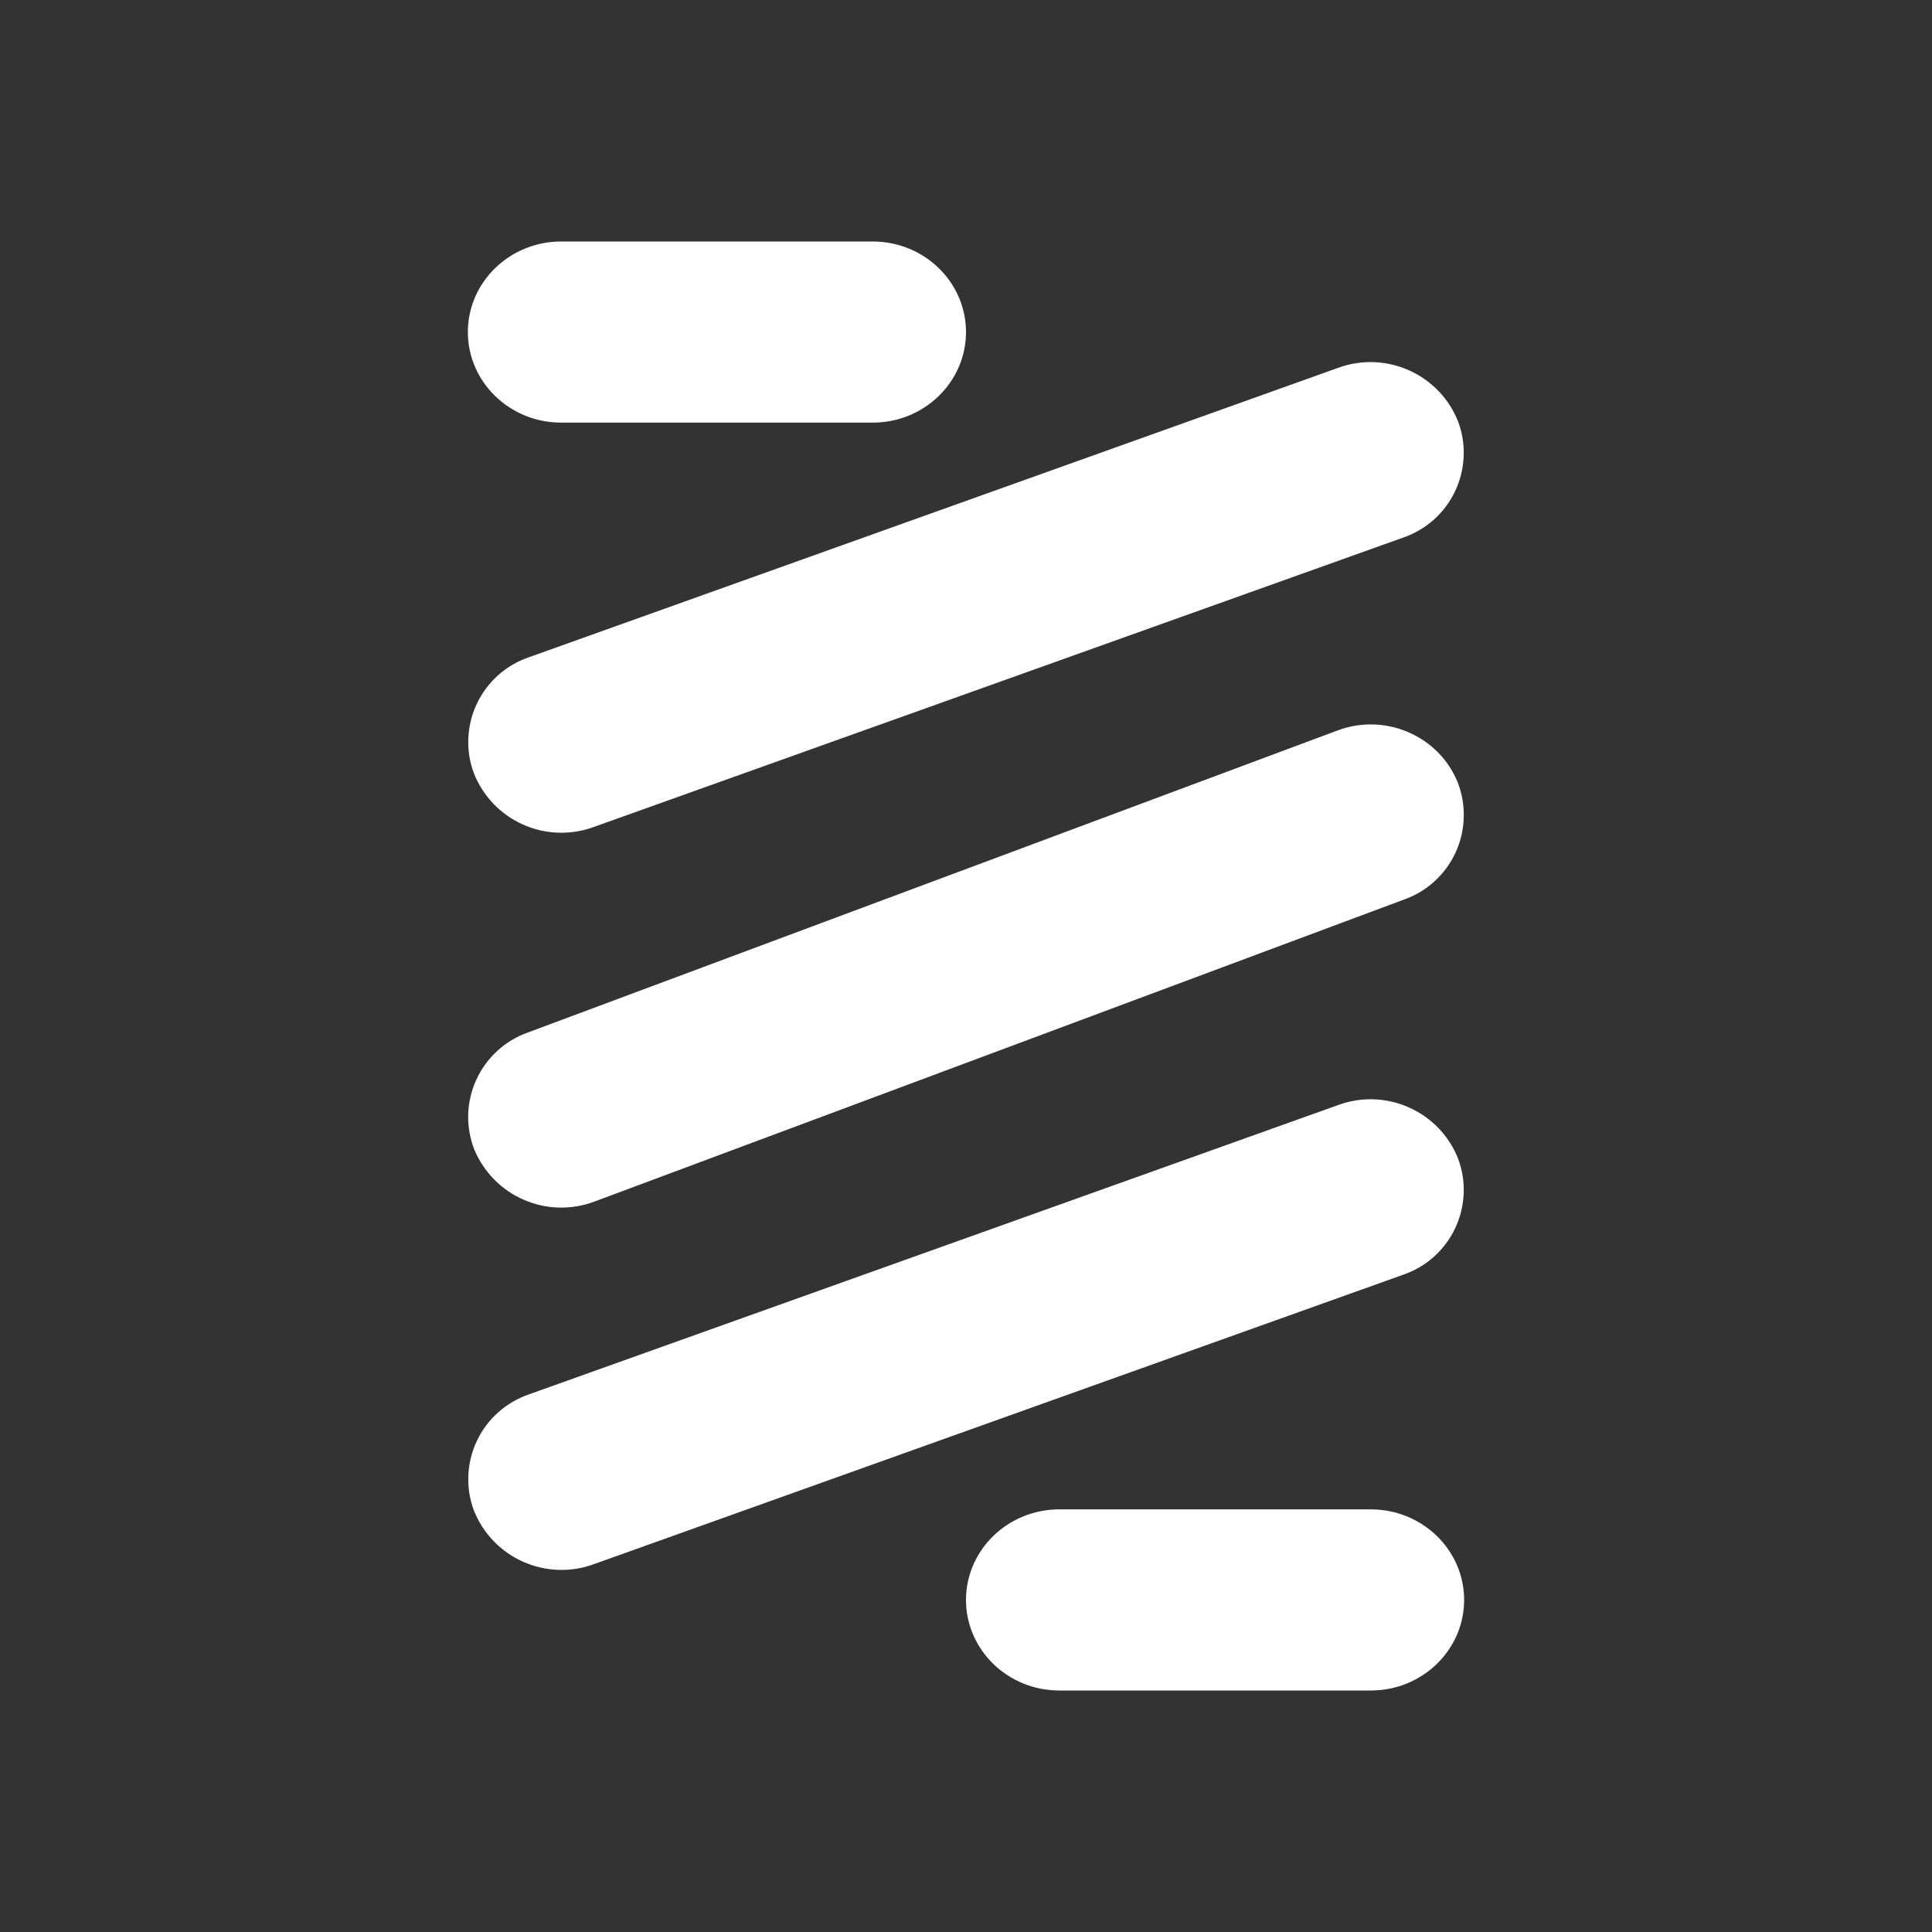 <svg width="24" height="24" viewBox="0 0 24 24" fill="none" xmlns="http://www.w3.org/2000/svg">
<rect x="0" y="0" width="24" height="24" fill="#333333" stroke="none"/>
<path d="M5.812 4.125C5.812 3.506 6.33 3 6.971 3H10.841C11.482 3 12 3.506 12 4.125C12 4.744 11.482 5.25 10.841 5.25H6.971C6.33 5.25 5.812 4.744 5.812 4.125ZM18.114 5.239C18.166 5.378 18.189 5.527 18.182 5.675C18.175 5.824 18.139 5.969 18.075 6.103C18.011 6.238 17.921 6.358 17.81 6.457C17.699 6.555 17.569 6.631 17.428 6.679L7.376 10.273C7.09 10.378 6.773 10.367 6.495 10.242C6.216 10.117 5.998 9.888 5.886 9.604C5.834 9.464 5.811 9.316 5.818 9.167C5.825 9.019 5.861 8.873 5.925 8.739C5.989 8.605 6.079 8.485 6.19 8.386C6.301 8.287 6.431 8.212 6.572 8.164L16.624 4.569C16.91 4.464 17.227 4.476 17.505 4.601C17.784 4.726 18.003 4.955 18.114 5.239ZM18.114 14.396C18.166 14.536 18.189 14.684 18.182 14.833C18.175 14.981 18.139 15.127 18.075 15.261C18.011 15.395 17.921 15.515 17.81 15.614C17.699 15.713 17.569 15.788 17.428 15.836L7.376 19.431C7.09 19.536 6.773 19.524 6.495 19.399C6.216 19.274 5.998 19.045 5.886 18.761C5.834 18.622 5.811 18.473 5.818 18.325C5.825 18.176 5.861 18.031 5.925 17.897C5.989 17.762 6.079 17.642 6.19 17.544C6.301 17.445 6.431 17.369 6.572 17.321L16.624 13.727C16.91 13.622 17.227 13.633 17.505 13.758C17.784 13.883 18.003 14.112 18.114 14.396ZM12 19.875C12 19.256 12.518 18.75 13.159 18.75H17.029C17.67 18.75 18.188 19.256 18.188 19.875C18.188 20.494 17.67 21 17.029 21H13.159C12.518 21 12 20.494 12 19.875ZM18.109 9.722C18.163 9.861 18.188 10.009 18.183 10.157C18.179 10.306 18.145 10.452 18.083 10.588C18.021 10.723 17.933 10.844 17.823 10.945C17.714 11.046 17.585 11.123 17.445 11.173L7.388 14.925C7.103 15.033 6.788 15.026 6.508 14.905C6.229 14.784 6.008 14.559 5.891 14.278C5.838 14.139 5.812 13.991 5.816 13.843C5.821 13.694 5.855 13.548 5.917 13.412C5.979 13.277 6.067 13.156 6.177 13.055C6.286 12.954 6.415 12.877 6.555 12.827L16.613 9.075C17.209 8.85 17.878 9.143 18.109 9.722Z" fill="white"/>
</svg>
